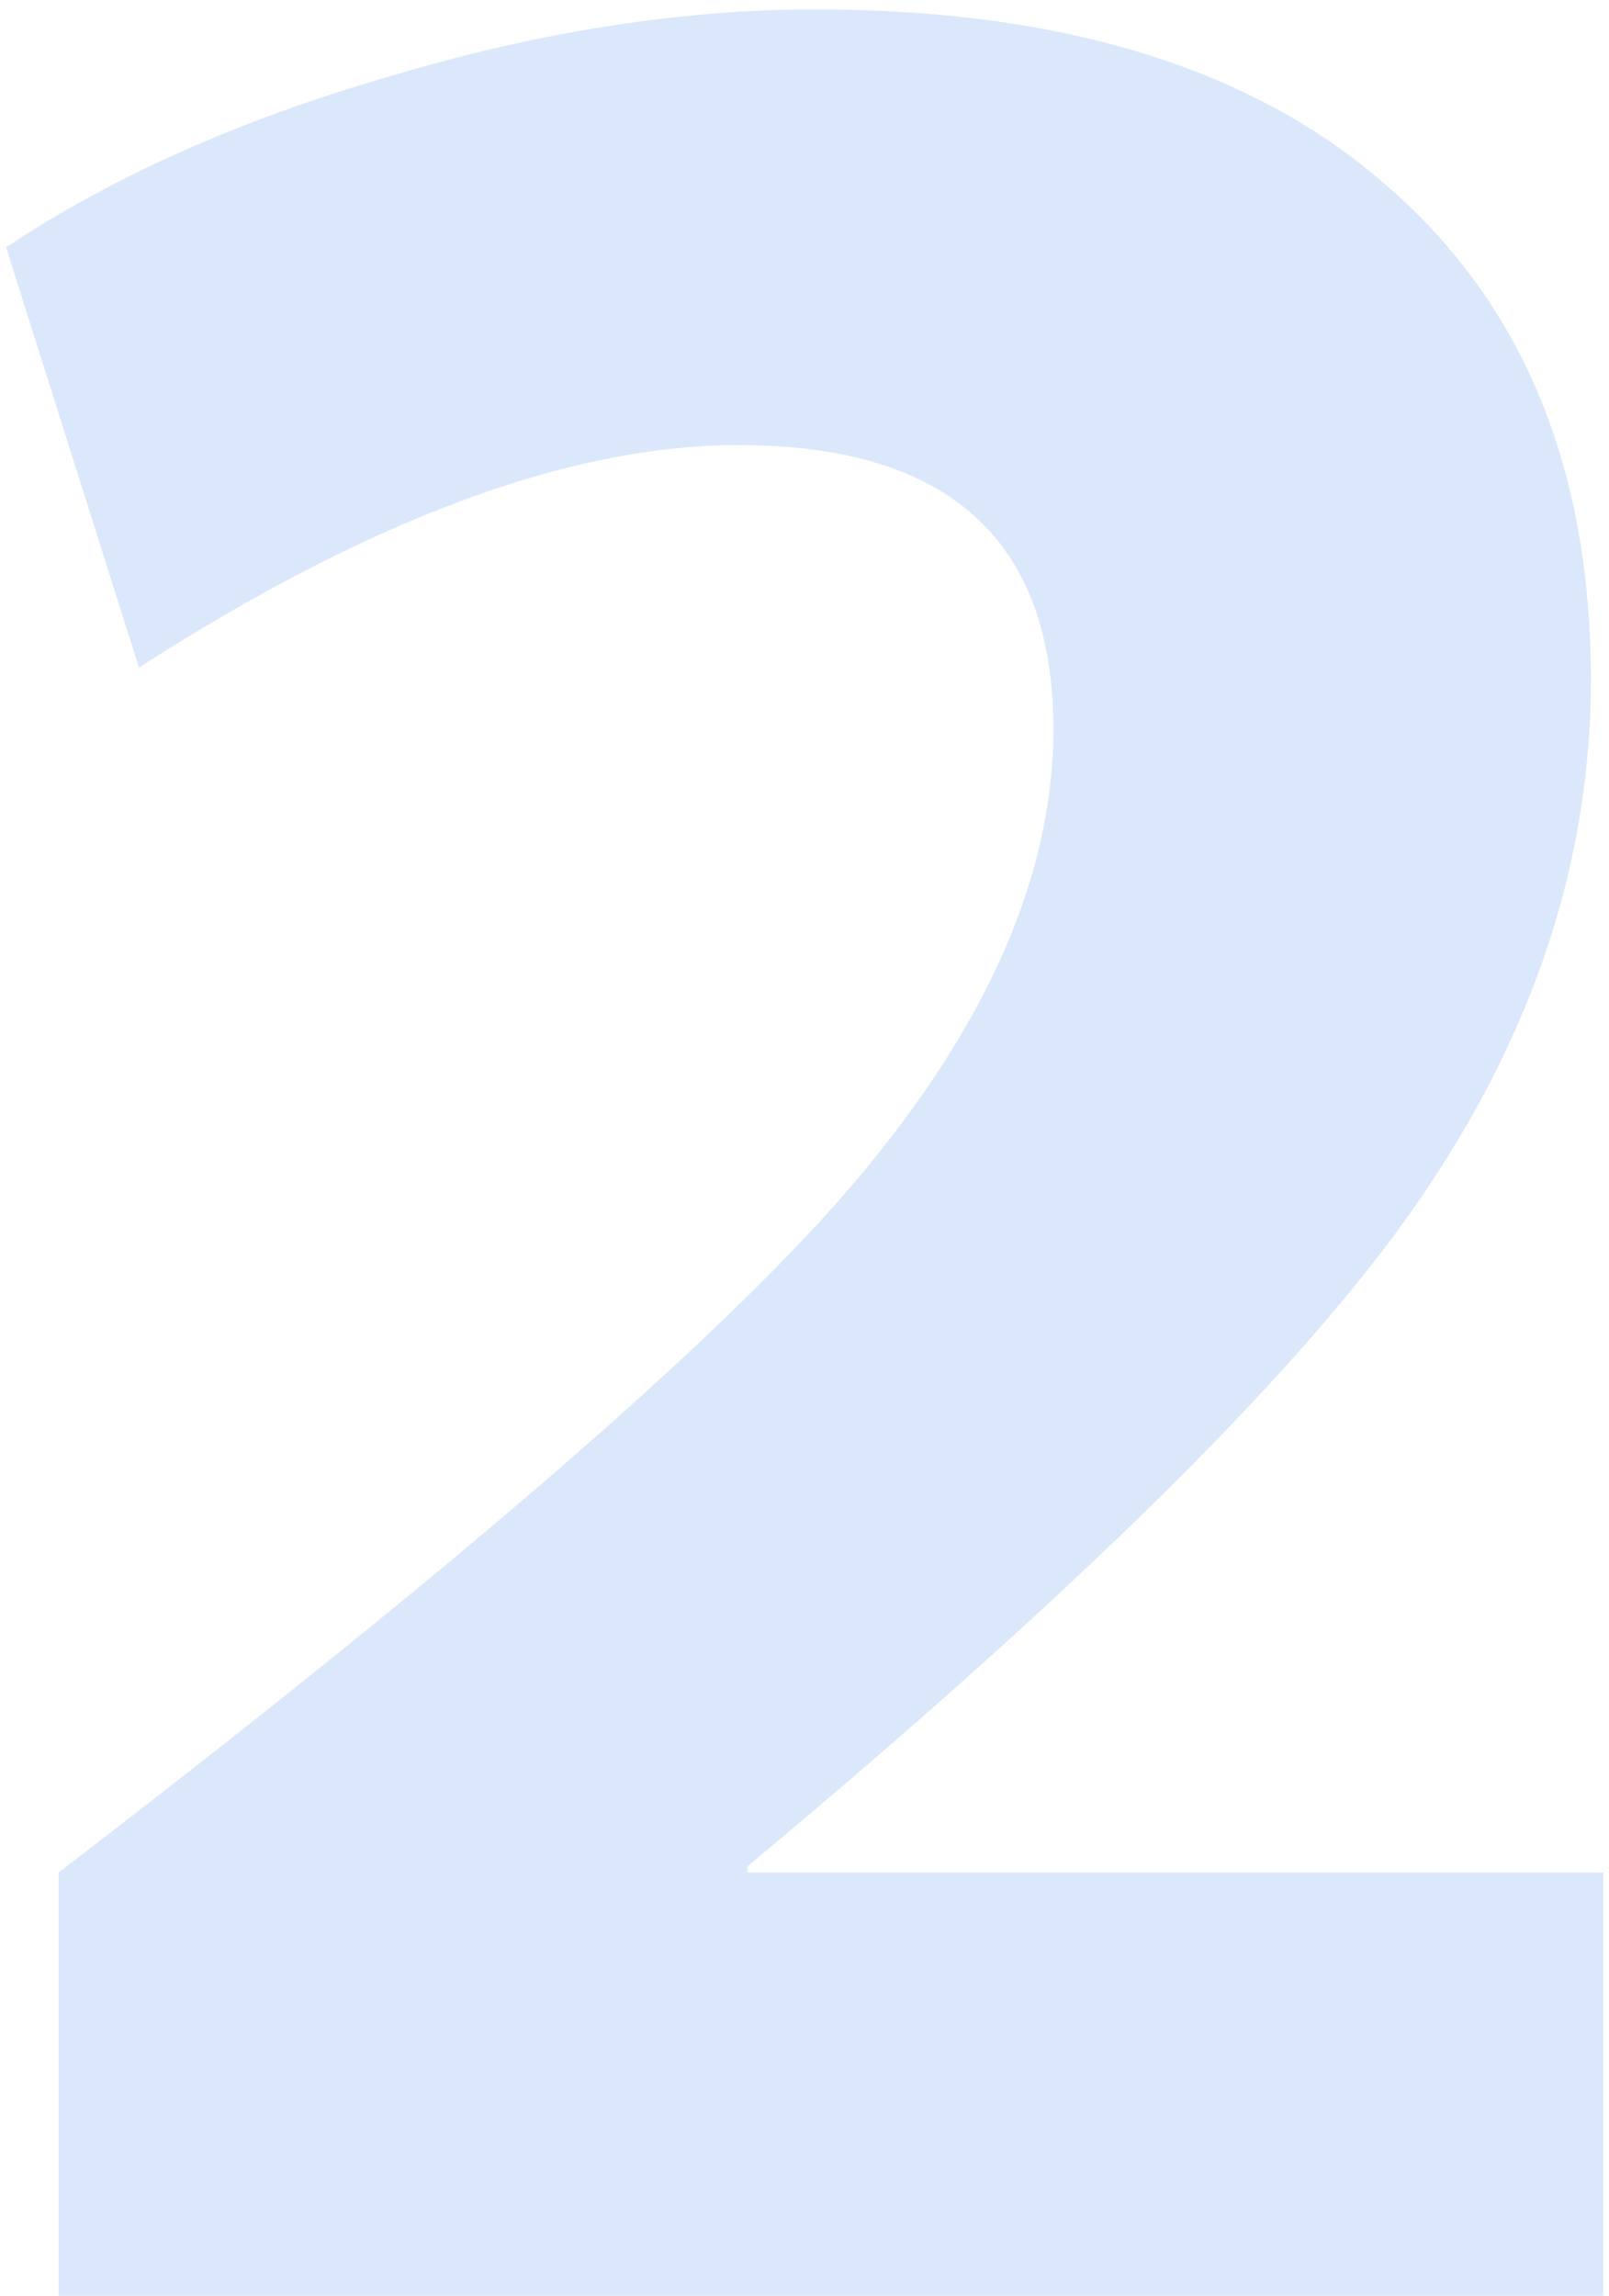 <svg width="150" height="214" viewBox="0 0 150 214" fill="none" xmlns="http://www.w3.org/2000/svg">
<path d="M5.464 174.544C43.288 145.552 68.152 123.952 80.056 109.744C92.152 95.344 98.2 81.424 98.2 67.984C98.2 50.32 88.408 41.488 68.824 41.488C53.08 41.488 34.456 48.4 12.952 62.224L0.568 23.056C10.36 16.528 22.168 11.248 35.992 7.216C50.008 2.992 63.352 0.88 76.024 0.88C99.256 0.88 117.112 6.448 129.592 17.584C142.072 28.528 148.312 43.792 148.312 63.376C148.312 80.272 142.936 96.496 132.184 112.048C121.624 127.408 100.792 148.048 69.688 173.968V174.544H149.464V214H5.464V174.544Z" fill="#0F68E4" fill-opacity="0.15"/>
</svg>
